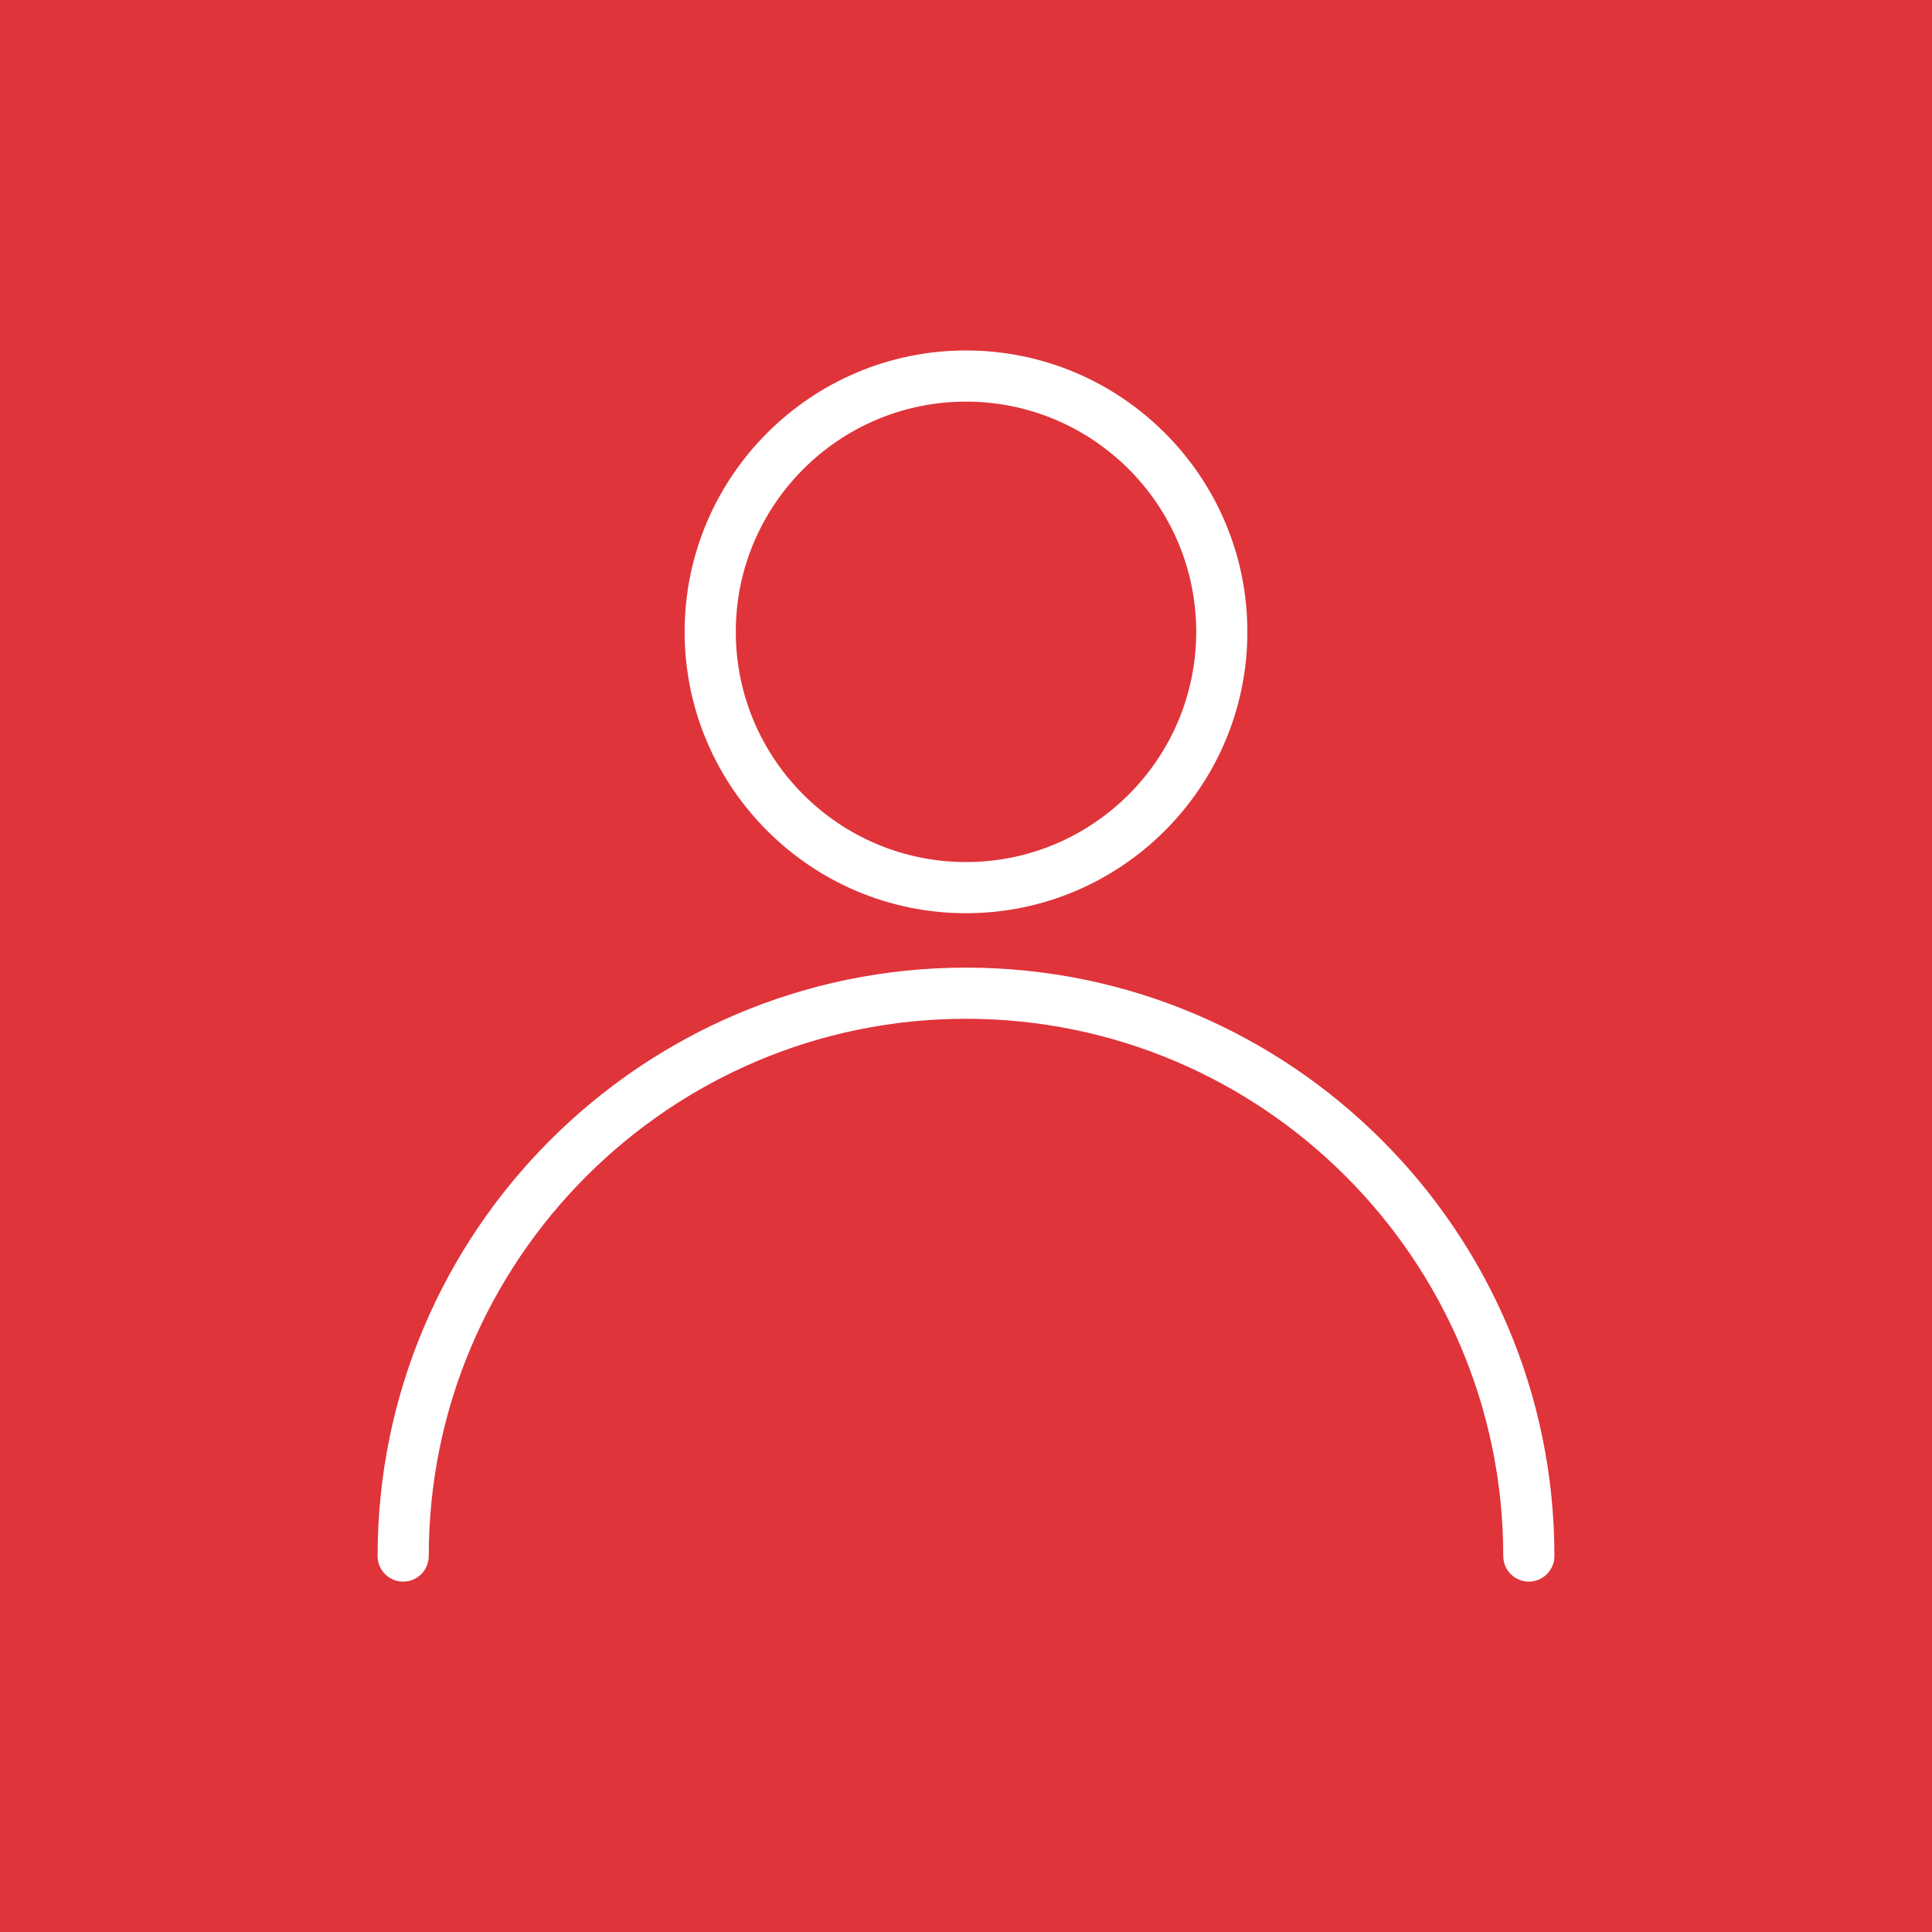 <?xml version="1.0" encoding="utf-8"?>
<!-- Generator: Adobe Illustrator 25.2.0, SVG Export Plug-In . SVG Version: 6.00 Build 0)  -->
<svg version="1.1" id="Layer_1" xmlns="http://www.w3.org/2000/svg" xmlns:xlink="http://www.w3.org/1999/xlink" x="0px" y="0px"
	 viewBox="0 0 250 250" style="enable-background:new 0 0 250 250;" xml:space="preserve">
<style type="text/css">
	.st0{fill:#DF343A;}
	.st1{fill:#FFFFFF;}
</style>
<rect class="st0" width="250" height="250"/>
<g>
	<g>
		<g>
			<path class="st1" d="M125,125.21c-41.98,0-76.14,34.16-76.14,76.14c0,1.83,1.48,3.31,3.31,3.31c1.83,0,3.31-1.48,3.31-3.31
				c0-38.33,31.18-69.52,69.52-69.52s69.52,31.18,69.52,69.52c0,1.83,1.48,3.31,3.31,3.31c1.83,0,3.31-1.48,3.31-3.31
				C201.14,159.36,166.98,125.21,125,125.21z"/>
		</g>
	</g>
	<g>
		<g>
			<path class="st1" d="M125,45.35c-20.07,0-36.41,16.33-36.41,36.41s16.34,36.41,36.41,36.41s36.41-16.33,36.41-36.41
				S145.07,45.35,125,45.35z M125,111.55c-16.43,0-29.79-13.37-29.79-29.79S108.57,51.97,125,51.97s29.79,13.37,29.79,29.79
				S141.43,111.55,125,111.55z"/>
		</g>
	</g>
</g>
</svg>
